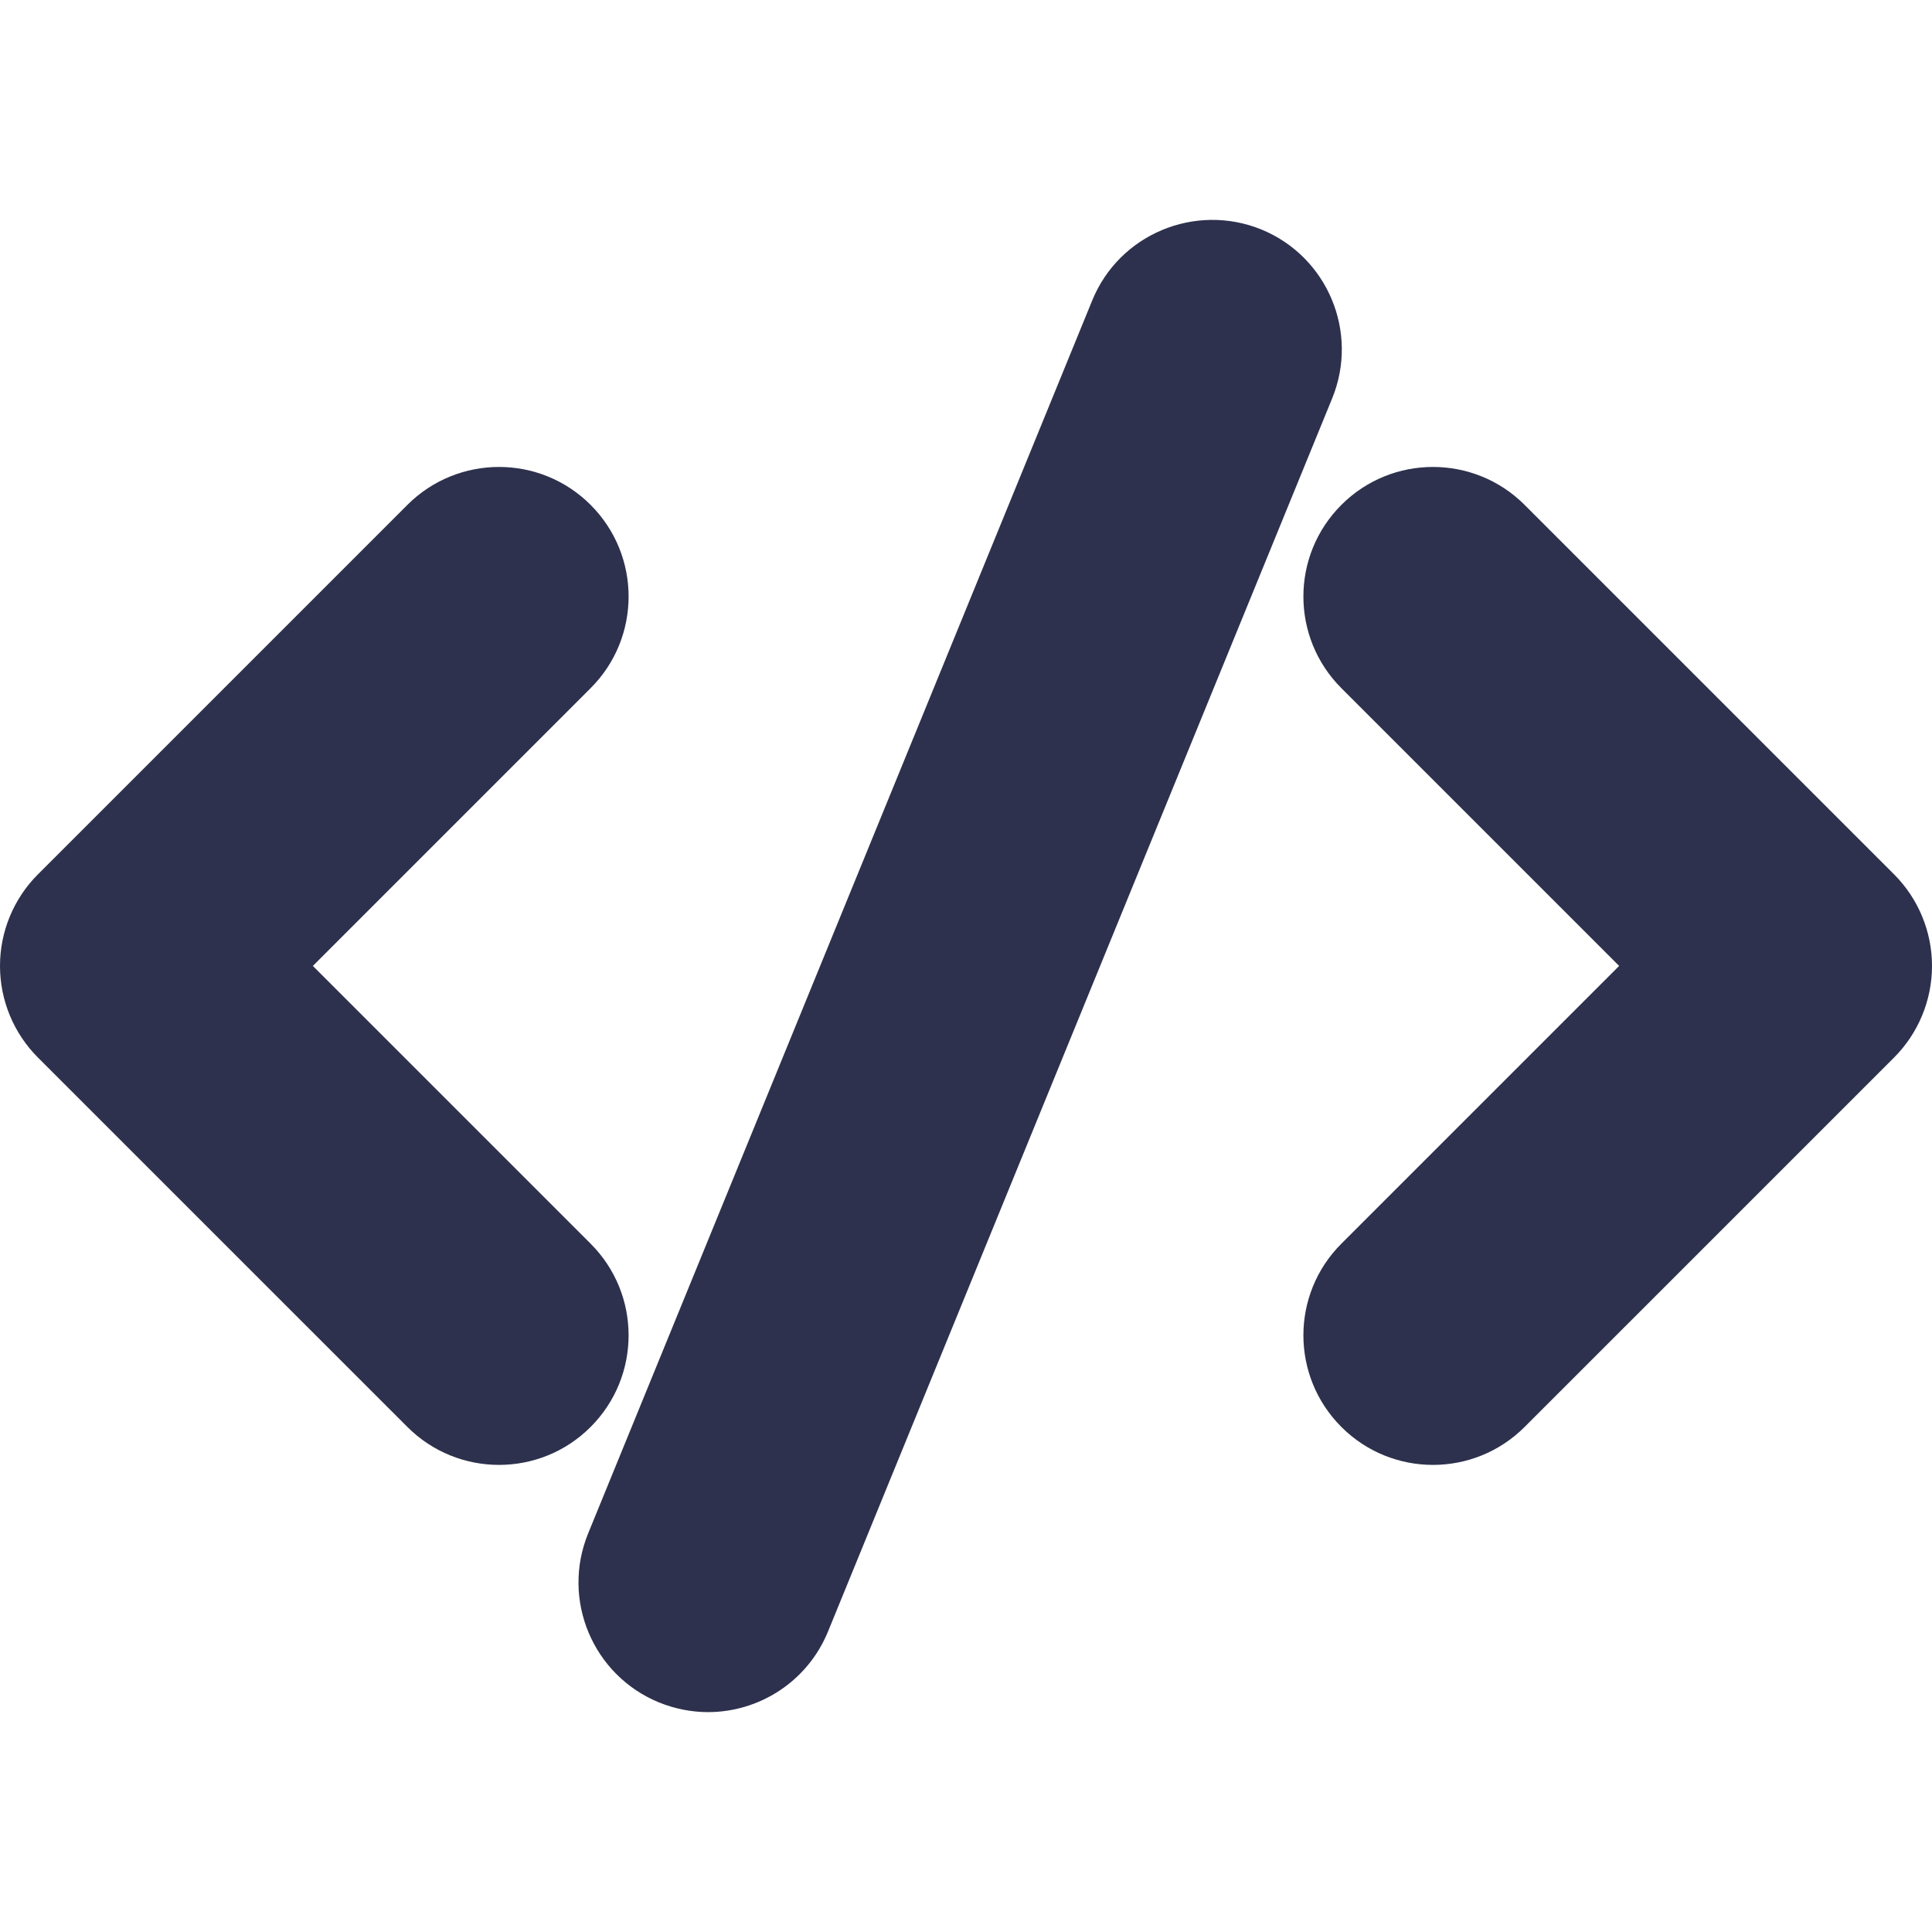 <svg width="48" height="48" viewBox="0 0 48 48" fill="none" xmlns="http://www.w3.org/2000/svg">
<path d="M14.674 30.899L7.773 23.998L14.674 17.097C15.932 15.839 15.932 13.802 14.674 12.544C13.418 11.287 11.379 11.287 10.121 12.544L0.943 21.722C0.339 22.326 0 23.145 0 23.998C0 24.852 0.339 25.671 0.943 26.275L10.121 35.452C10.75 36.081 11.574 36.395 12.398 36.395C13.222 36.395 14.046 36.081 14.674 35.452C15.932 34.194 15.932 32.157 14.674 30.899Z" fill="#2D314D"/>
<path d="M47.057 21.722L37.879 12.544C36.621 11.287 34.582 11.287 33.326 12.544C32.068 13.802 32.068 15.839 33.326 17.097L40.227 23.998L33.326 30.899C32.068 32.157 32.068 34.194 33.326 35.452C33.954 36.081 34.779 36.395 35.602 36.395C36.426 36.395 37.25 36.081 37.879 35.452L47.057 26.275C47.66 25.671 48 24.852 48 23.998C48 23.145 47.66 22.326 47.057 21.722Z" fill="#2D314D"/>
<path d="M31.335 5.7C29.695 5.035 27.809 5.816 27.137 7.462L14.612 38.098C13.94 39.743 14.728 41.623 16.374 42.297C16.772 42.458 17.185 42.537 17.591 42.537C18.86 42.537 20.062 41.781 20.572 40.534L33.097 9.899C33.77 8.253 32.981 6.373 31.335 5.7Z" fill="#2D314D"/>
</svg>
